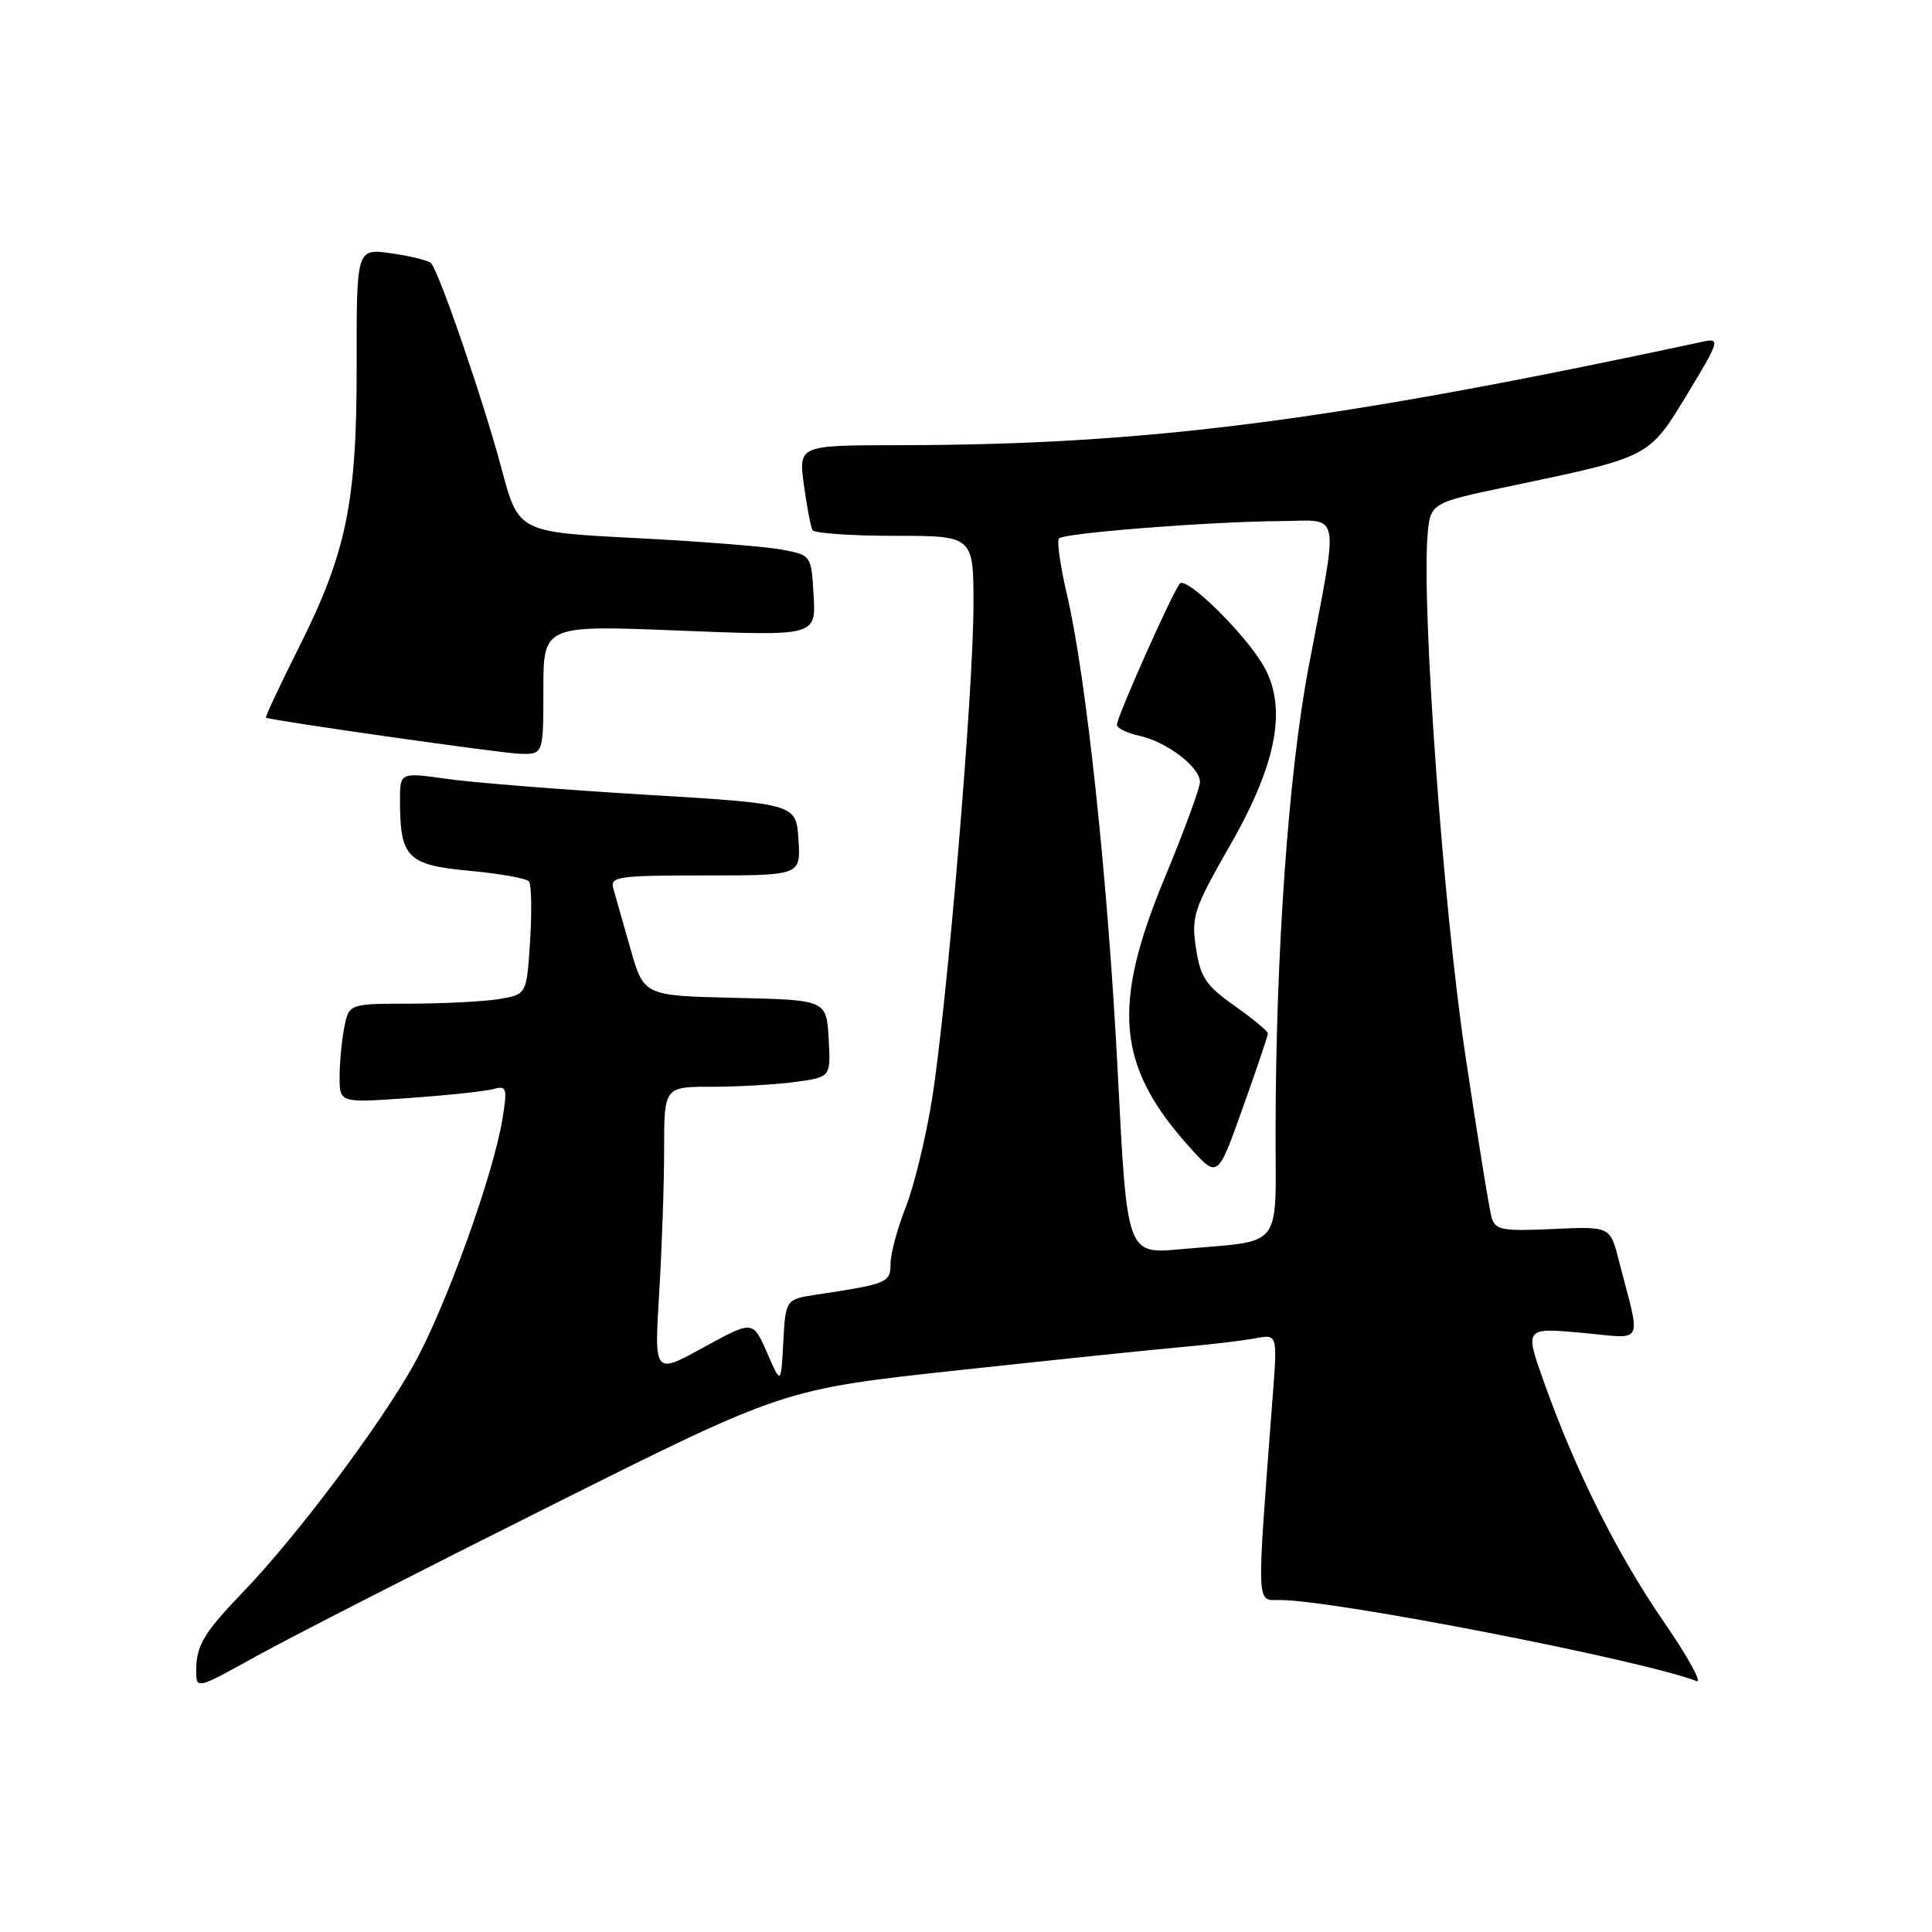 <?xml version="1.0" encoding="UTF-8" standalone="no"?>
<!DOCTYPE svg PUBLIC "-//W3C//DTD SVG 1.1//EN" "http://www.w3.org/Graphics/SVG/1.1/DTD/svg11.dtd" >
<svg xmlns="http://www.w3.org/2000/svg" xmlns:xlink="http://www.w3.org/1999/xlink" version="1.1" viewBox="0 0 256 256">
 <g >
 <path fill="currentColor"
d=" M 73.00 199.50 C 103.82 184.08 103.82 184.08 126.66 181.60 C 139.22 180.24 152.65 178.84 156.50 178.50 C 160.35 178.16 164.80 177.63 166.38 177.33 C 169.27 176.78 169.27 176.78 168.63 185.14 C 166.48 213.53 166.42 212.00 169.61 212.01 C 176.81 212.02 217.47 219.94 224.80 222.75 C 225.60 223.06 223.65 219.53 220.47 214.91 C 214.27 205.90 208.80 194.96 204.61 183.21 C 202.01 175.92 202.01 175.92 209.56 176.60 C 218.07 177.37 217.47 178.54 214.50 167.00 C 213.35 162.50 213.35 162.50 205.77 162.85 C 199.10 163.16 198.13 162.98 197.65 161.35 C 197.35 160.33 195.76 150.50 194.12 139.50 C 191.24 120.16 188.39 80.85 189.15 71.07 C 189.50 66.64 189.50 66.64 200.00 64.44 C 218.73 60.51 218.45 60.66 223.58 52.21 C 227.77 45.31 227.94 44.78 225.81 45.24 C 176.62 55.79 152.14 58.95 119.16 58.99 C 105.81 59.00 105.81 59.00 106.52 64.25 C 106.91 67.14 107.43 69.84 107.67 70.25 C 107.92 70.66 112.82 71.00 118.56 71.00 C 129.00 71.00 129.00 71.00 128.99 80.25 C 128.98 91.63 125.49 133.19 123.49 145.69 C 122.68 150.75 121.11 157.18 120.01 159.98 C 118.90 162.78 118.00 166.15 118.00 167.46 C 118.00 169.96 117.61 170.12 108.30 171.53 C 104.10 172.16 104.10 172.16 103.79 177.83 C 103.49 183.50 103.49 183.50 101.63 179.22 C 99.76 174.95 99.76 174.95 93.22 178.54 C 86.69 182.13 86.69 182.13 87.34 171.41 C 87.70 165.51 88.00 156.93 88.00 152.34 C 88.00 144.00 88.00 144.00 94.36 144.00 C 97.86 144.00 102.83 143.71 105.41 143.36 C 110.09 142.72 110.09 142.72 109.80 137.61 C 109.50 132.50 109.50 132.50 97.41 132.22 C 85.31 131.94 85.31 131.94 83.54 125.72 C 82.56 122.30 81.54 118.71 81.27 117.75 C 80.81 116.15 81.85 116.00 93.44 116.00 C 106.11 116.00 106.11 116.00 105.80 111.25 C 105.50 106.50 105.50 106.50 85.50 105.30 C 74.50 104.64 62.69 103.70 59.25 103.21 C 53.00 102.33 53.00 102.33 53.00 106.10 C 53.00 113.62 53.98 114.62 62.15 115.38 C 66.17 115.75 69.74 116.38 70.08 116.78 C 70.42 117.18 70.49 120.71 70.24 124.64 C 69.79 131.77 69.79 131.77 66.14 132.38 C 64.14 132.71 58.84 132.98 54.38 132.99 C 46.25 133.00 46.25 133.00 45.62 136.12 C 45.28 137.84 45.00 140.80 45.00 142.70 C 45.00 146.15 45.00 146.15 54.25 145.49 C 59.34 145.13 64.35 144.59 65.40 144.30 C 67.12 143.82 67.23 144.17 66.60 148.14 C 65.43 155.51 59.14 173.00 54.91 180.67 C 50.51 188.63 39.39 203.48 32.32 210.83 C 27.00 216.35 26.00 218.03 26.00 221.37 C 26.00 223.87 26.00 223.87 34.08 219.39 C 38.53 216.93 56.04 207.98 73.00 199.50 Z  M 72.00 91.42 C 72.00 82.83 72.00 82.83 90.06 83.56 C 108.11 84.28 108.11 84.28 107.81 78.92 C 107.50 73.55 107.50 73.55 103.50 72.81 C 101.30 72.41 92.57 71.72 84.10 71.29 C 68.69 70.50 68.69 70.50 66.43 62.00 C 64.06 53.12 58.17 35.96 57.11 34.87 C 56.78 34.52 54.42 33.94 51.87 33.57 C 47.24 32.91 47.24 32.91 47.26 48.21 C 47.29 66.58 45.94 73.18 39.51 85.98 C 37.02 90.94 35.10 95.05 35.24 95.10 C 36.27 95.52 66.17 99.77 68.75 99.87 C 72.00 100.00 72.00 100.00 72.00 91.42 Z  M 148.12 142.33 C 146.82 116.72 143.94 89.68 141.36 78.70 C 140.48 74.96 140.02 71.65 140.33 71.34 C 141.05 70.62 160.22 69.12 169.58 69.05 C 177.83 68.99 177.44 67.03 173.39 88.43 C 170.75 102.30 169.05 126.19 169.02 149.67 C 169.00 165.89 170.28 164.29 156.41 165.53 C 149.33 166.17 149.33 166.17 148.12 142.33 Z  M 168.00 136.94 C 168.00 136.64 166.01 134.98 163.57 133.26 C 159.77 130.58 159.05 129.50 158.47 125.62 C 157.84 121.44 158.17 120.43 162.99 112.01 C 169.36 100.89 170.66 93.41 167.19 87.83 C 164.50 83.50 157.23 76.44 156.36 77.31 C 155.49 78.17 148.00 94.96 148.00 96.04 C 148.00 96.48 149.33 97.13 150.95 97.49 C 154.60 98.29 159.00 101.64 159.00 103.61 C 159.00 104.42 156.90 110.13 154.34 116.29 C 147.24 133.40 147.98 141.33 157.72 152.11 C 161.35 156.13 161.35 156.13 164.67 146.81 C 166.50 141.69 168.00 137.25 168.00 136.94 Z "/>
</g>
</svg>